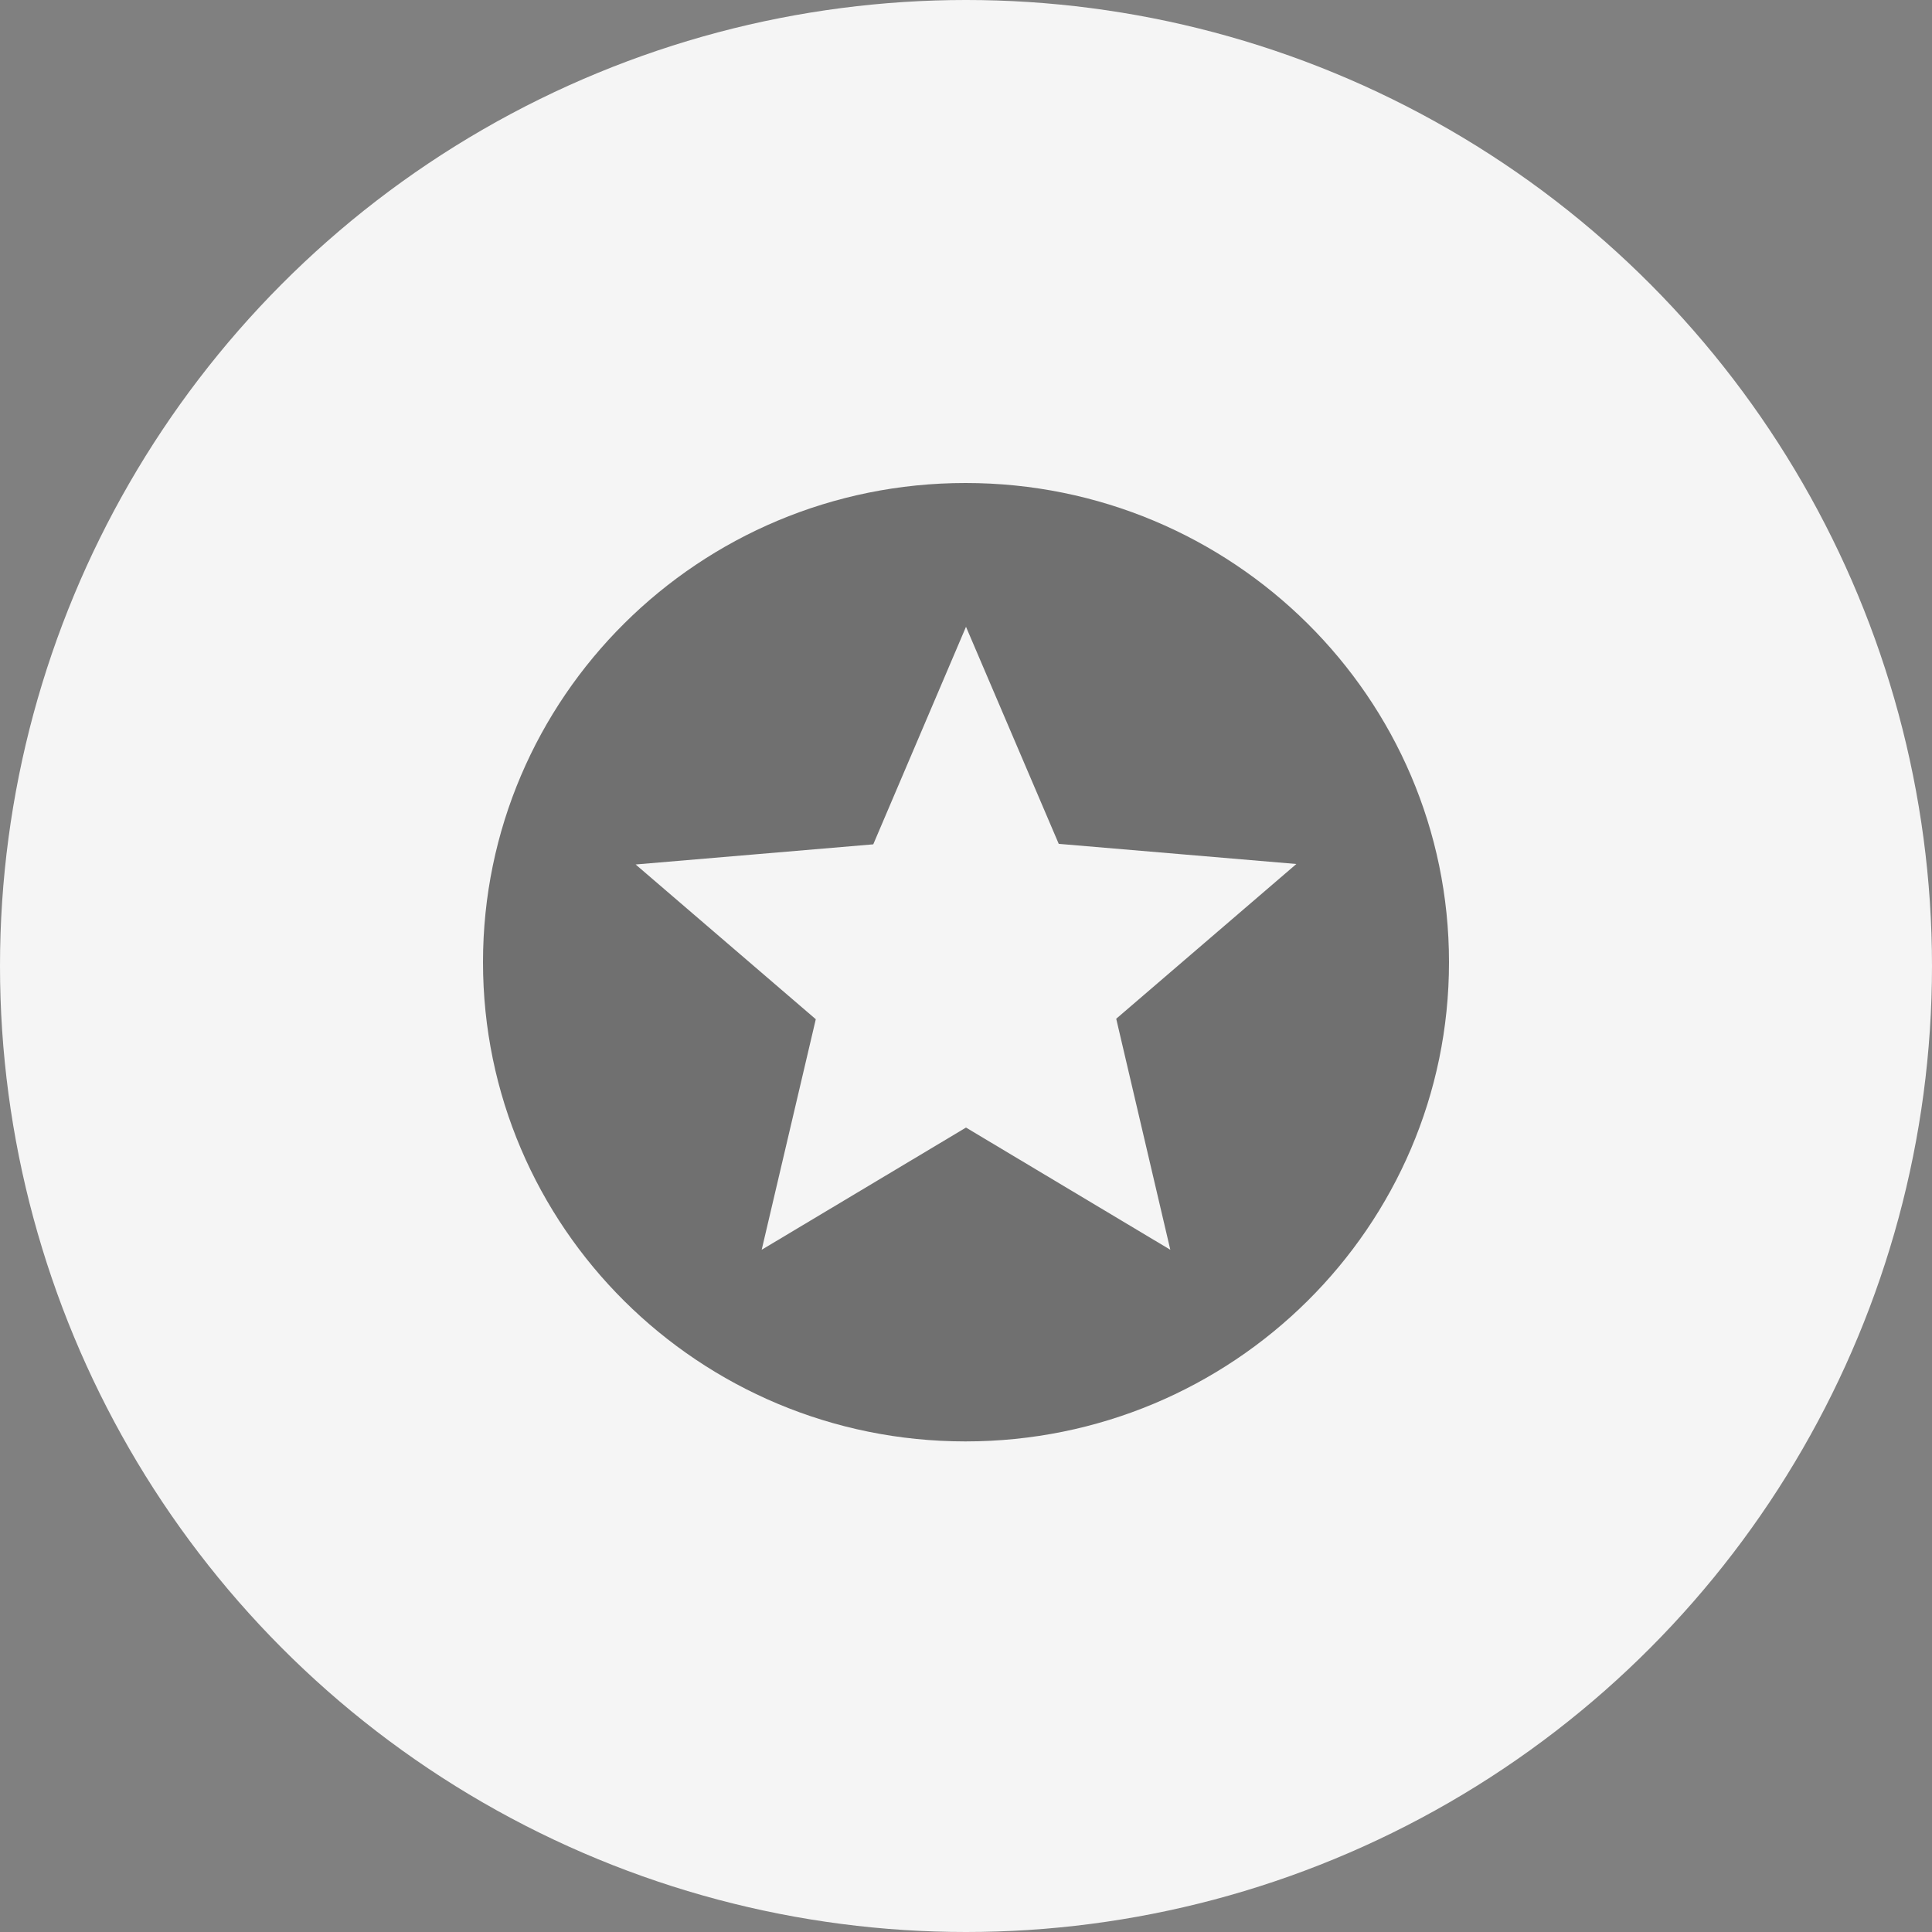 <?xml version="1.0" encoding="UTF-8"?>
<svg width="40px" height="40px" viewBox="0 0 40 40" version="1.1" xmlns="http://www.w3.org/2000/svg" xmlns:xlink="http://www.w3.org/1999/xlink">
    <rect x="0" y="0" width="40" height="40" fill="#808080" stroke="none"/>
    <!-- Generator: Sketch 43.2 (39069) - http://www.bohemiancoding.com/sketch -->
    <title>starticon</title>
    <desc>Created with Sketch.</desc>
    <defs></defs>
    <g id="Symbols" stroke="none" stroke-width="1" fill="none" fill-rule="evenodd">
        <g id="atoms/list-items-2-icon" transform="translate(-16, -15)">
            <g id="starticon" transform="translate(16, 15)">
                <circle id="Oval" fill="#F5F5F5" cx="20" cy="20" r="20"></circle>
                <path d="M19.99,10 C14.47,10 10,14.445 10,19.922 C10,25.399 14.47,29.843 19.99,29.843 C25.52,29.843 30,25.399 30,19.922 C30,14.445 25.52,10 19.99,10 Z M24.23,25.875 L20,23.345 L15.77,25.875 L16.89,21.102 L13.16,17.898 L18.08,17.481 L20,12.977 L21.92,17.471 L26.84,17.888 L23.11,21.092 L24.23,25.875 Z" id="Shape" fill-opacity="0.54" fill="#000000"></path>
            </g>
        </g>
    </g>
</svg>